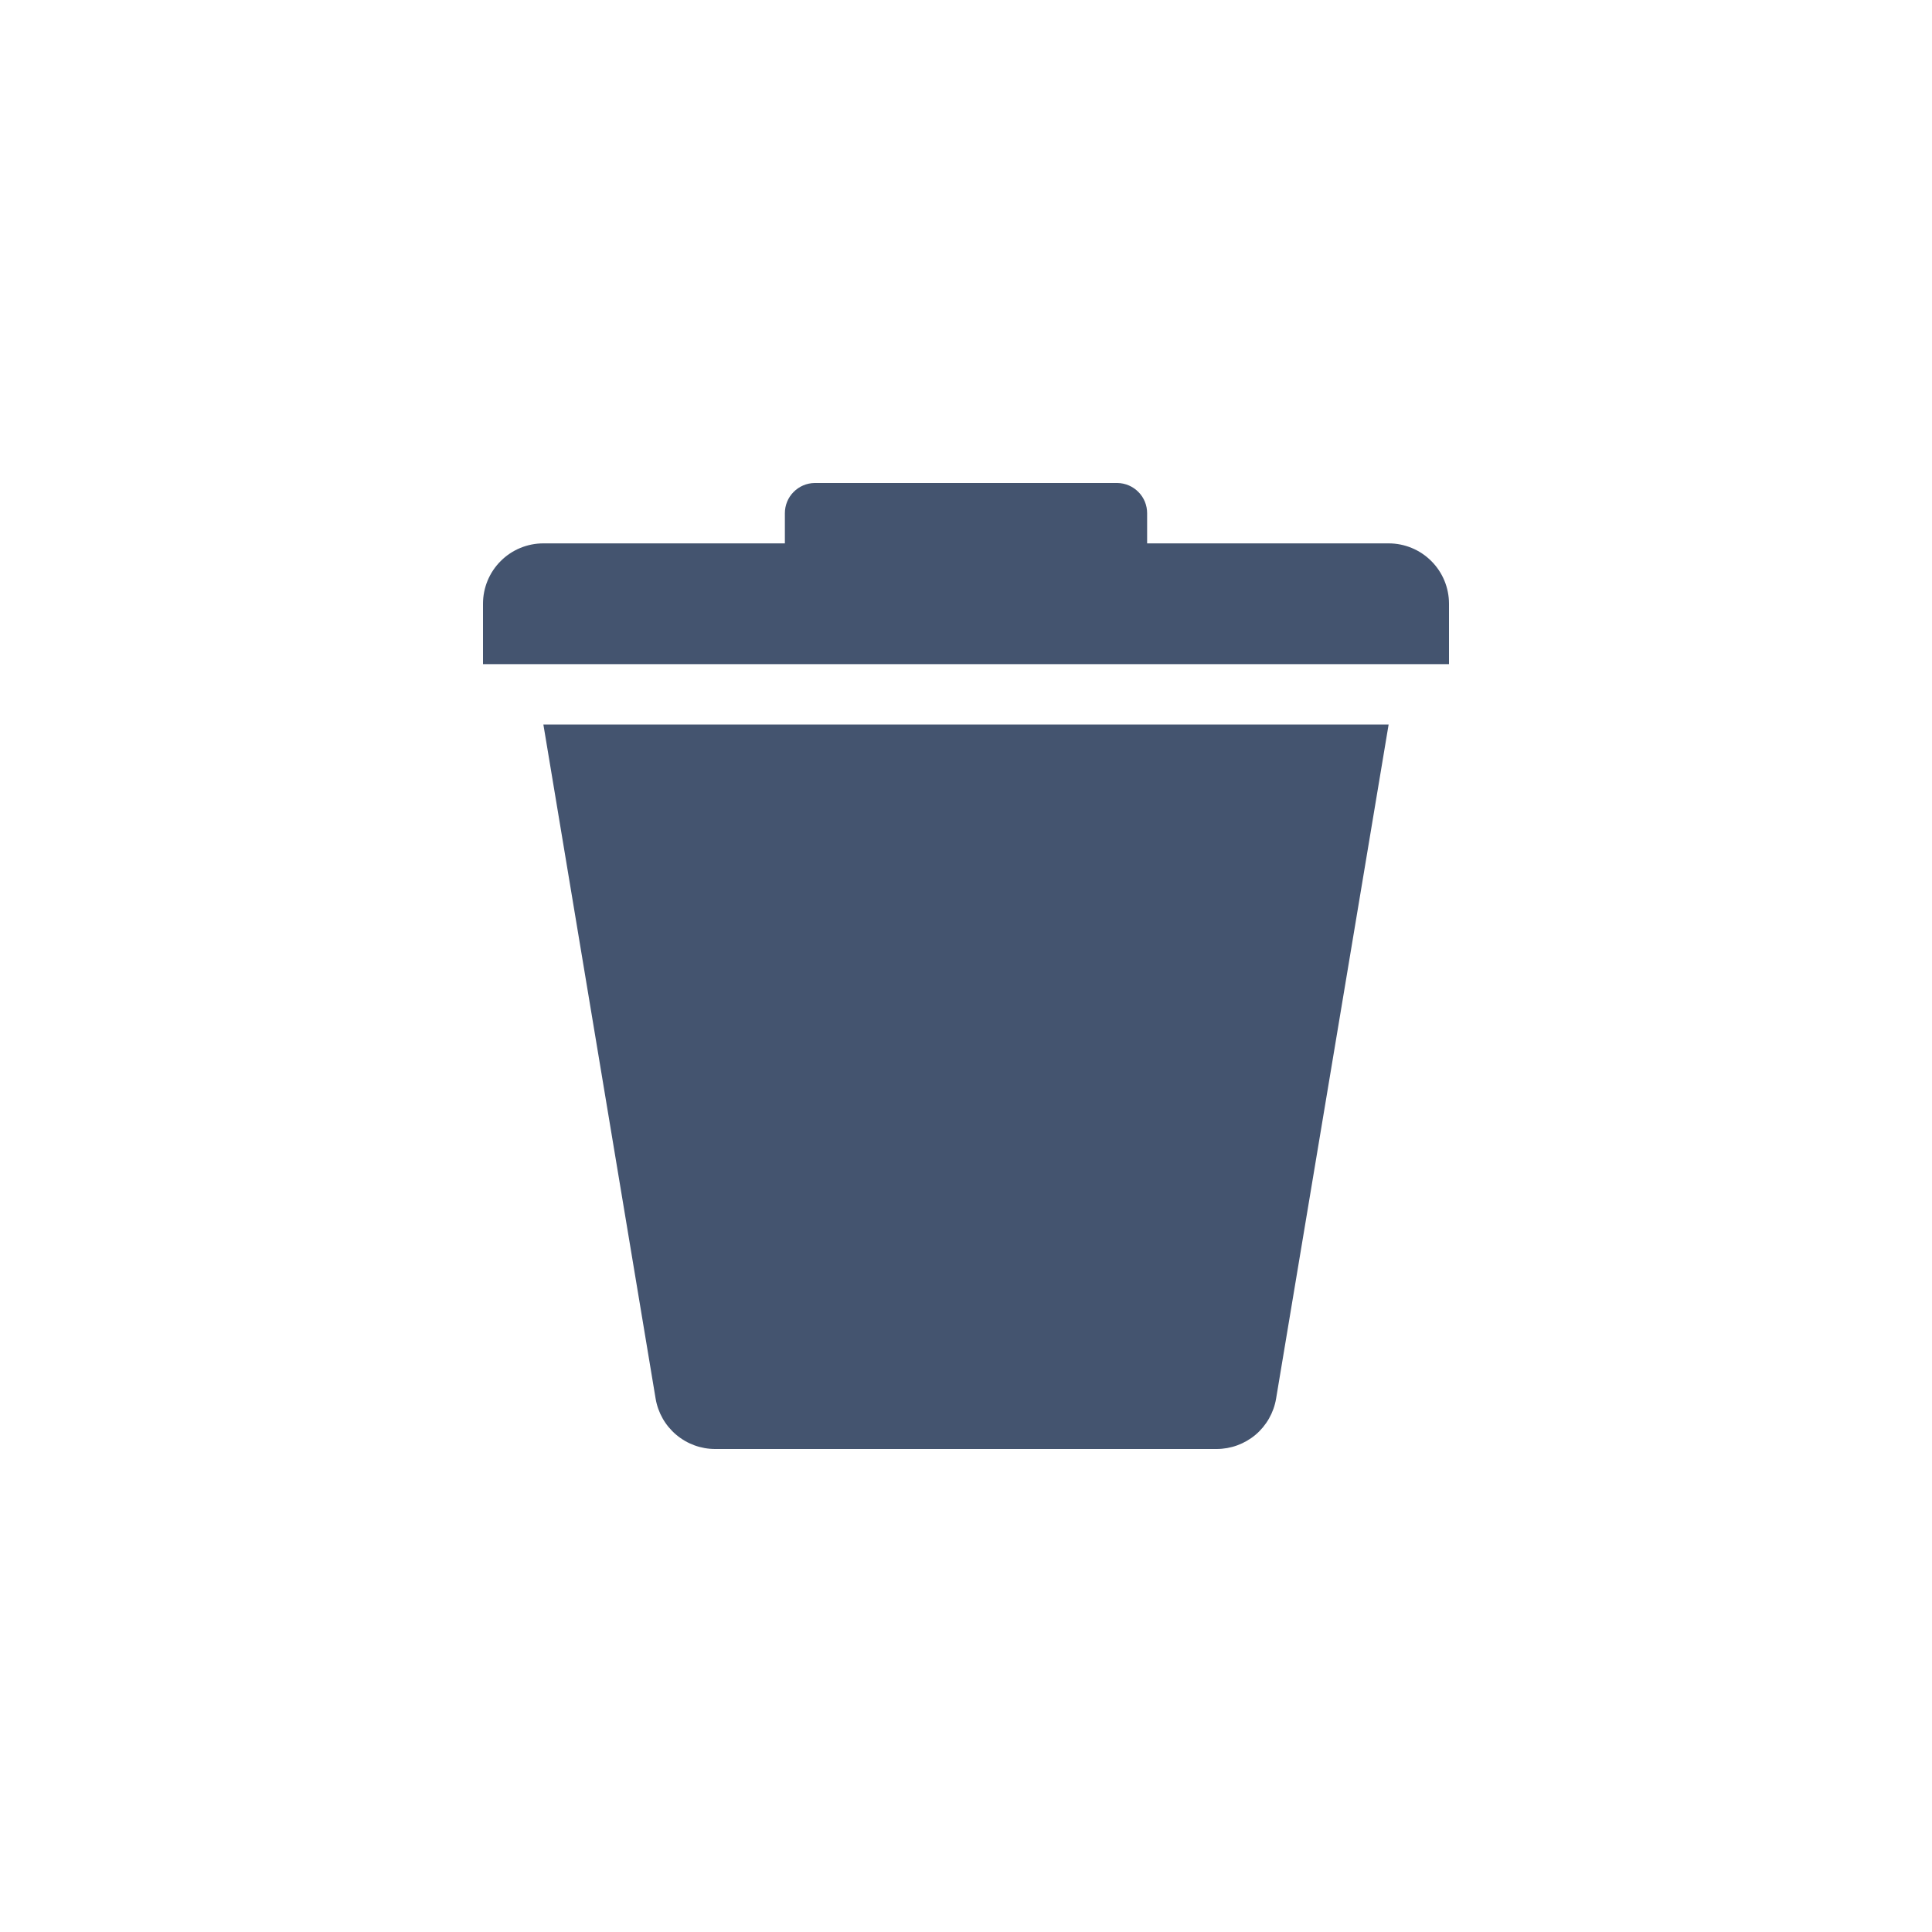<svg width="32" height="32" viewBox="0 0 32 32" fill="none" xmlns="http://www.w3.org/2000/svg">
<path fill-rule="evenodd" clip-rule="evenodd" d="M9 9C8.735 9 8.48 9.105 8.293 9.293C8.105 9.48 8 9.735 8 10V11H24V10C24 9.735 23.895 9.48 23.707 9.293C23.52 9.105 23.265 9 23 9H9ZM20.15 24H11.845C11.608 24 11.38 23.916 11.199 23.763C11.018 23.61 10.898 23.398 10.859 23.165L9 12H23L21.136 23.166C21.097 23.399 20.976 23.611 20.796 23.764C20.615 23.916 20.387 24 20.15 24V24ZM13 8.5C13 8.369 13.051 8.243 13.143 8.15C13.235 8.056 13.36 8.002 13.491 8H18.509C18.64 8.002 18.765 8.056 18.857 8.15C18.949 8.243 19 8.369 19 8.5V9H13V8.5Z" fill="#44546F"/>
</svg>
